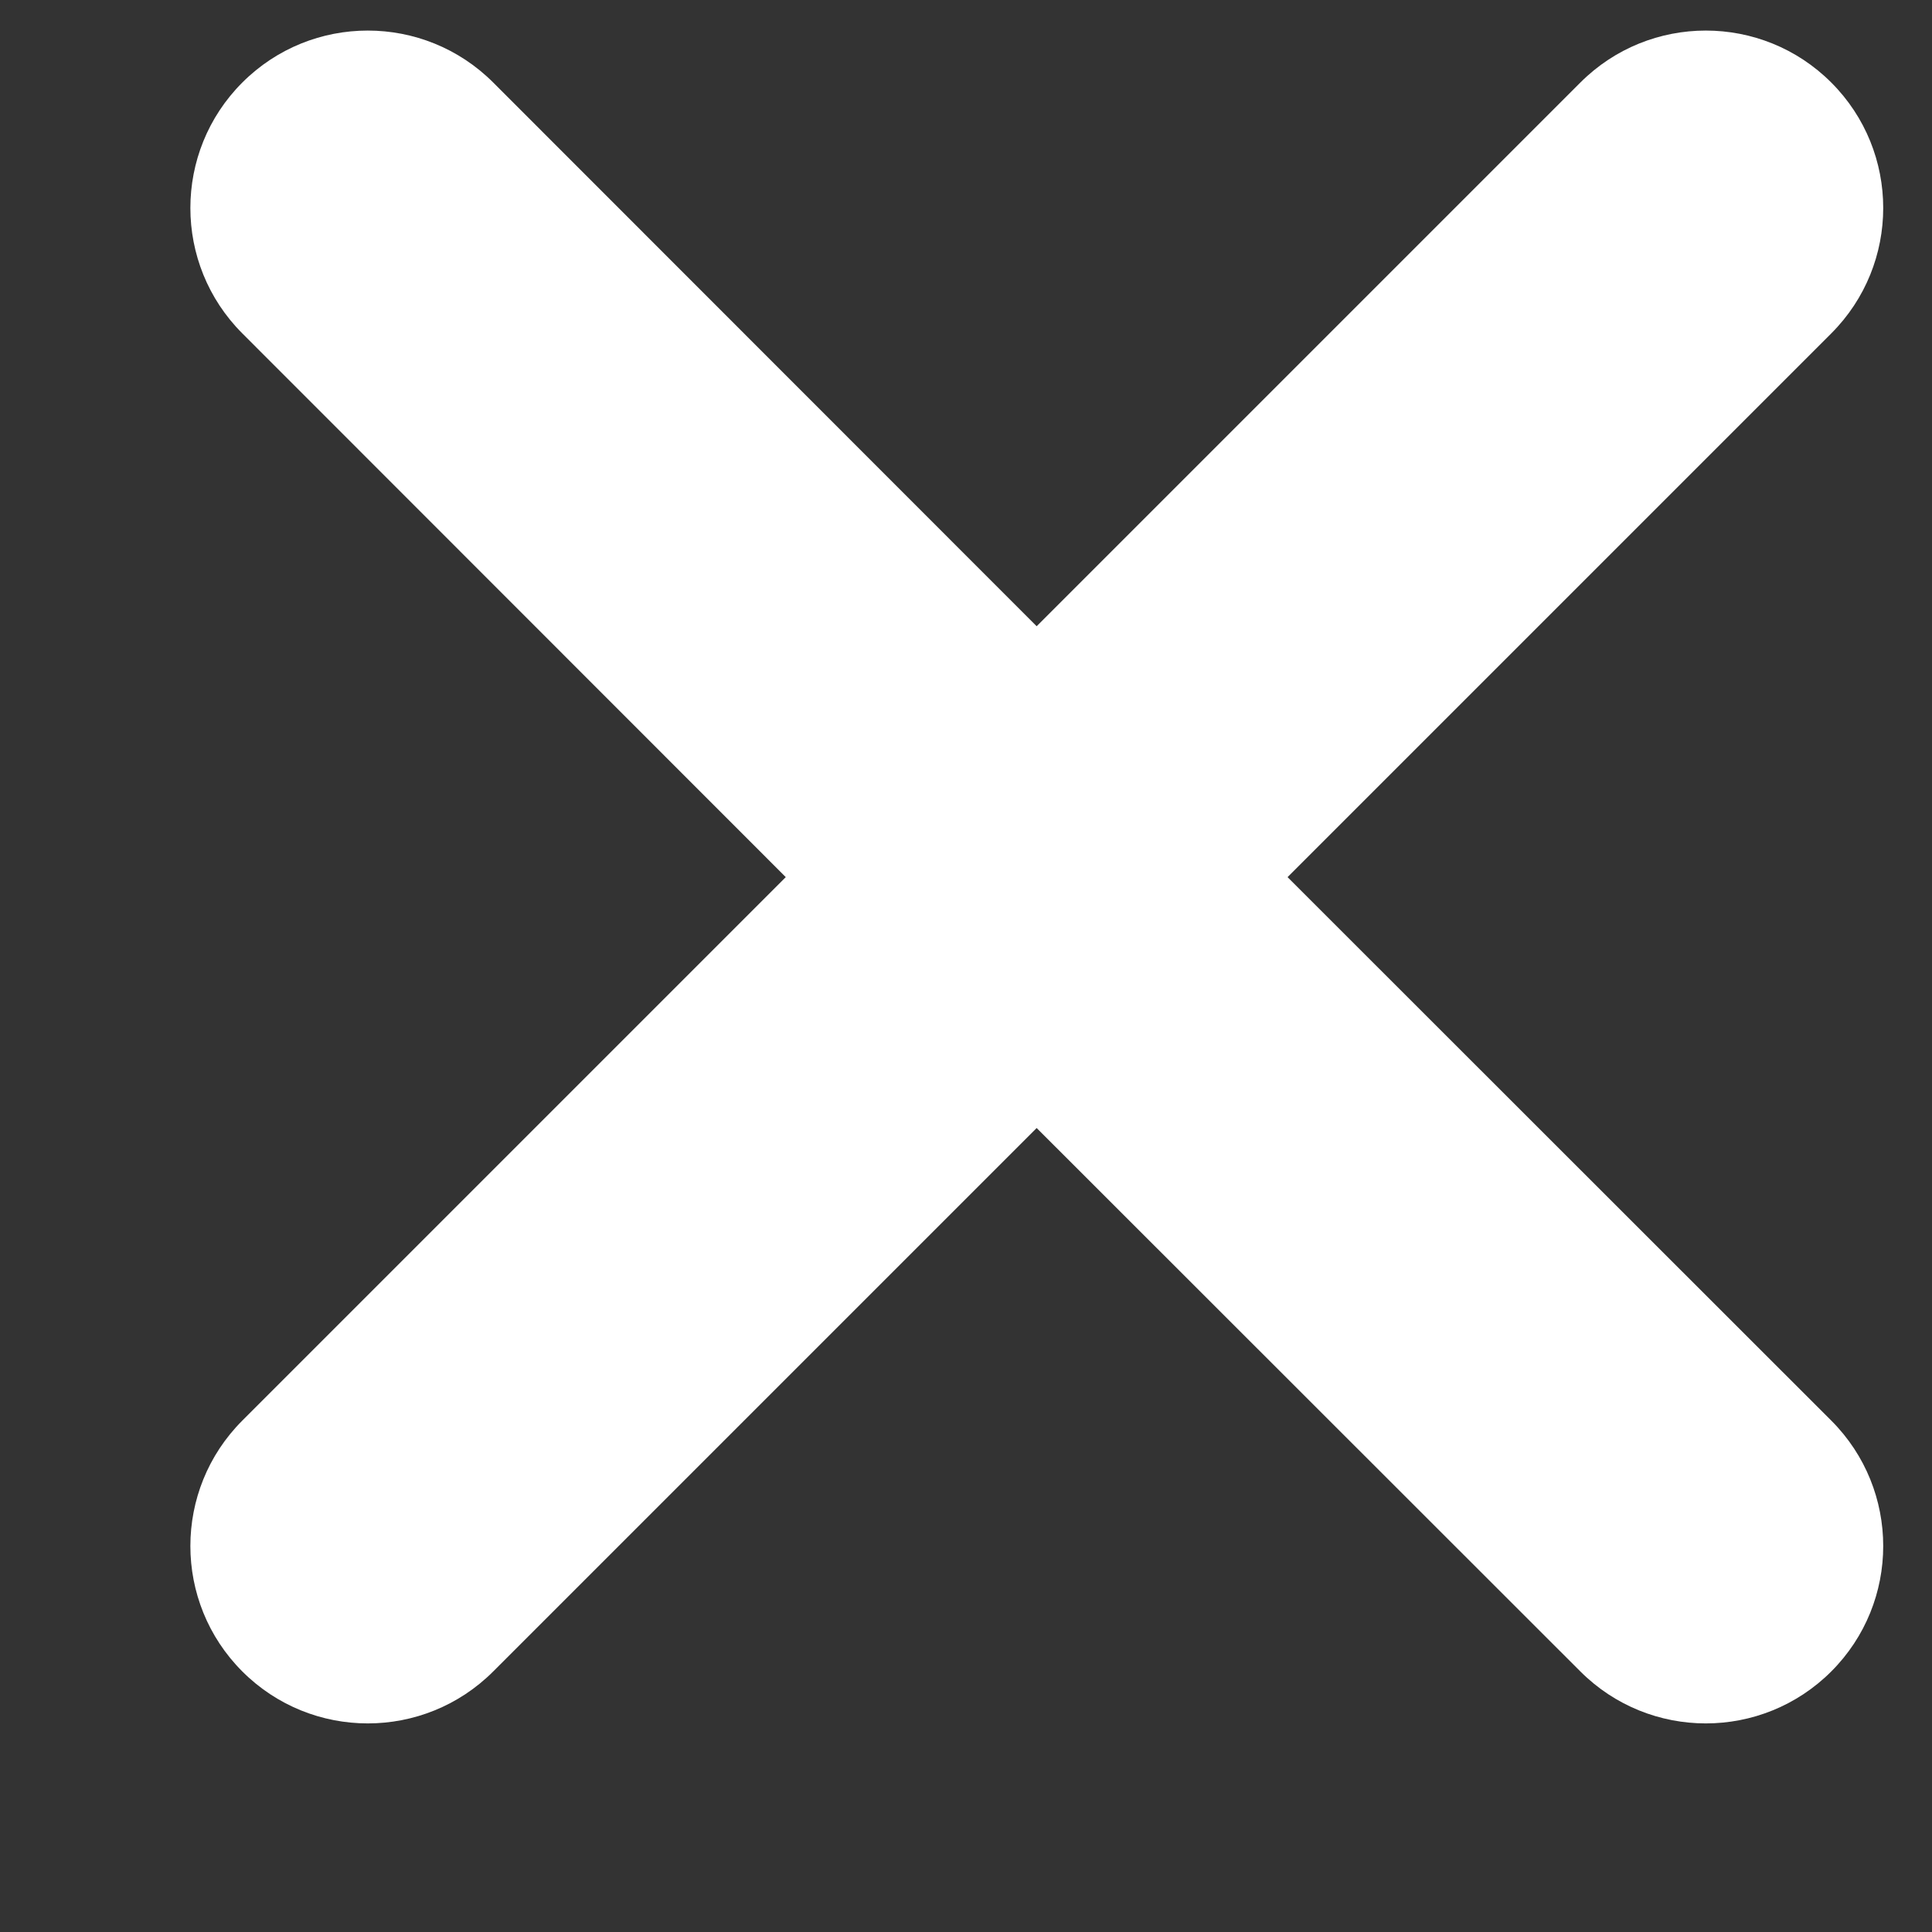 <svg width="7" height="7" viewBox="0 0 7 7" fill="none" xmlns="http://www.w3.org/2000/svg">
<rect x="0" y="0" width="7" height="7" fill="#333333" stroke="none"/>
<path fill-rule="evenodd" clip-rule="evenodd" d="M0.878 0.299C0.627 0.55 0.627 0.957 0.878 1.208L2.847 3.178L0.878 5.147C0.627 5.398 0.627 5.805 0.878 6.056C1.129 6.307 1.536 6.307 1.787 6.056L3.756 4.087L5.726 6.056C5.977 6.307 6.384 6.307 6.635 6.056C6.886 5.805 6.886 5.398 6.635 5.147L4.665 3.178L6.635 1.208C6.886 0.957 6.886 0.55 6.635 0.299C6.384 0.048 5.977 0.048 5.726 0.299L3.756 2.269L1.787 0.299C1.536 0.048 1.129 0.048 0.878 0.299Z" fill="white"/>
</svg>
